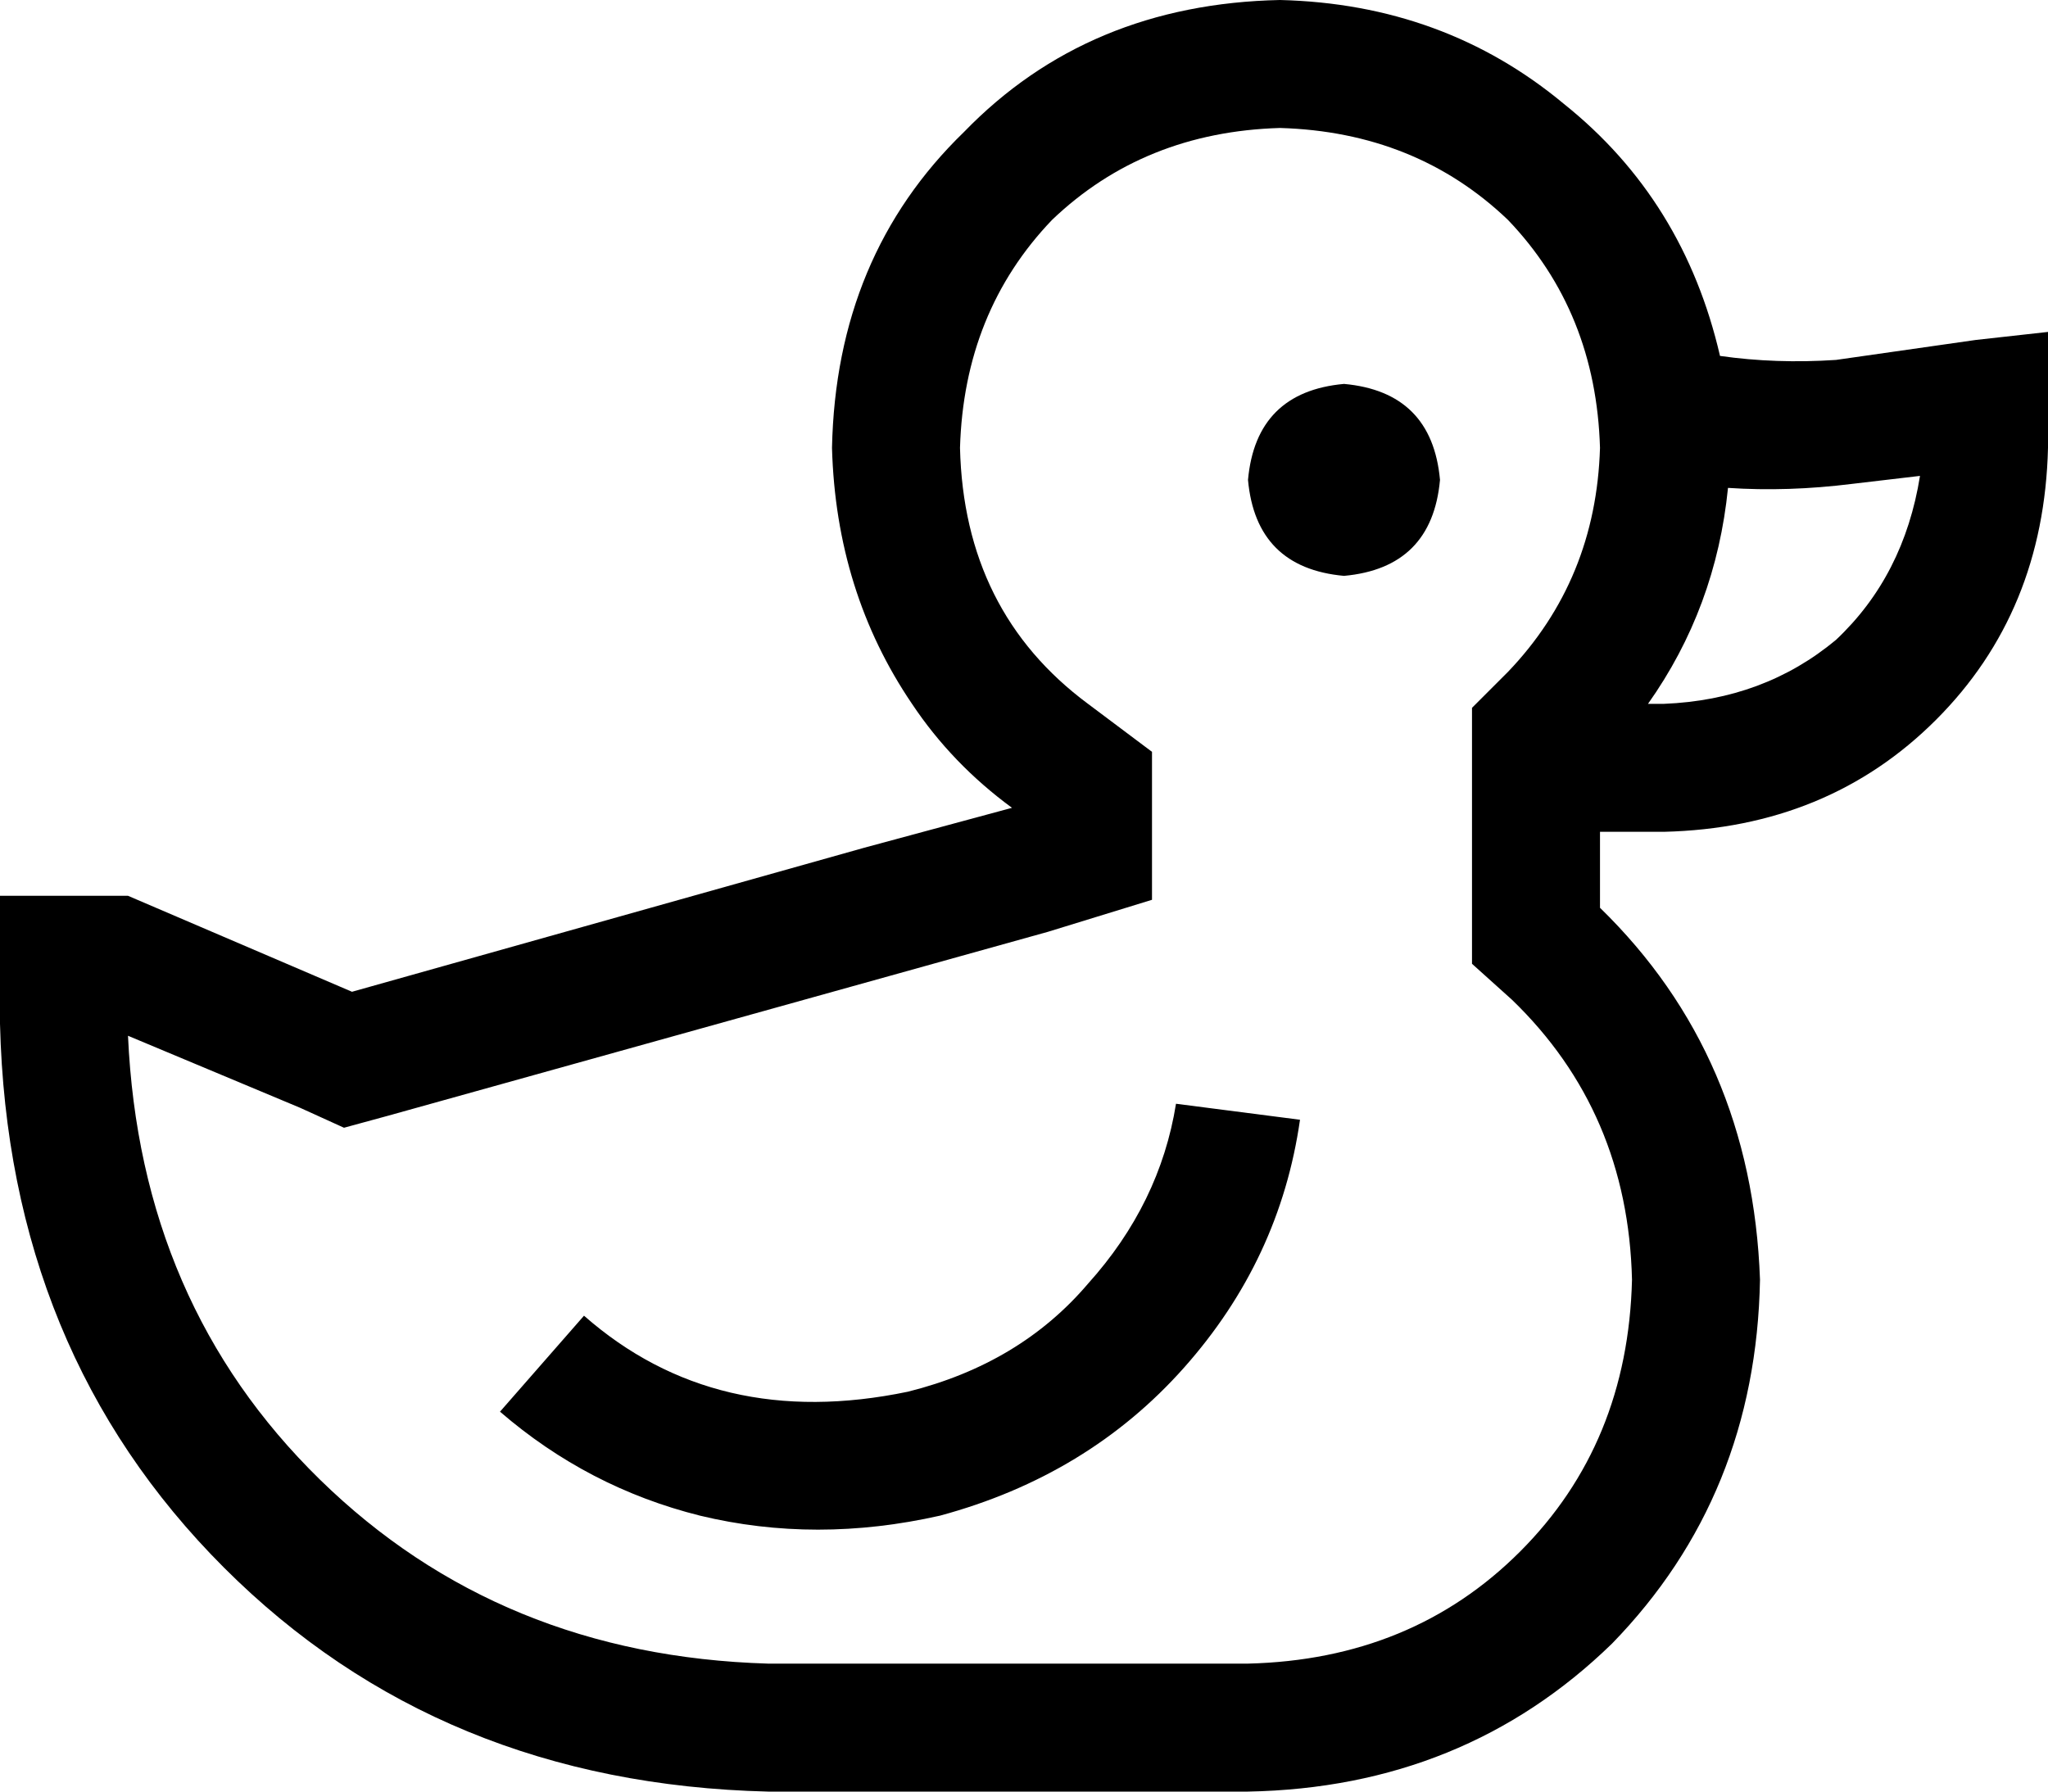 <svg xmlns="http://www.w3.org/2000/svg" viewBox="0 0 512 448">
  <path d="M 368 177 L 368 190 L 368 177 L 368 190 L 368 227 L 368 227 L 368 241 L 368 241 L 378 250 L 378 250 Q 407 278 408 320 Q 407 361 380 388 Q 353 415 312 416 L 192 416 L 192 416 Q 125 414 80 370 Q 35 326 32 259 L 75 277 L 75 277 L 86 282 L 86 282 L 97 279 L 97 279 L 262 233 L 262 233 L 288 225 L 288 225 L 288 188 L 288 188 L 272 176 L 272 176 Q 241 153 240 112 Q 241 78 263 55 Q 286 33 320 32 Q 354 33 377 55 Q 399 78 400 112 Q 399 145 377 168 L 368 177 L 368 177 Z M 88 248 L 32 224 L 88 248 L 32 224 L 0 224 L 0 224 L 0 256 L 0 256 Q 2 338 56 392 Q 110 446 192 448 L 312 448 L 312 448 Q 366 447 403 411 Q 439 374 440 320 Q 438 264 400 227 L 400 208 L 400 208 L 416 208 L 416 208 Q 457 207 484 180 Q 511 153 512 112 L 512 101 L 512 101 L 512 83 L 512 83 L 494 85 L 494 85 L 459 90 L 459 90 Q 444 91 430 89 Q 421 50 391 26 Q 361 1 320 0 Q 272 1 241 33 Q 209 64 208 112 Q 209 148 228 176 Q 238 191 253 202 L 216 212 L 216 212 L 88 248 L 88 248 Z M 432 122 Q 447 123 463 121 L 480 119 L 480 119 Q 476 144 459 160 Q 441 175 416 176 L 412 176 L 412 176 Q 429 152 432 122 L 432 122 Z M 360 120 Q 358 98 336 96 Q 314 98 312 120 Q 314 142 336 144 Q 358 142 360 120 L 360 120 Z M 294 276 Q 290 301 272 321 L 272 321 L 272 321 Q 255 341 227 348 Q 179 358 146 329 L 125 353 L 125 353 Q 147 372 175 379 Q 204 386 235 379 Q 272 369 296 342 Q 320 315 325 280 L 294 276 L 294 276 Z" />
</svg>